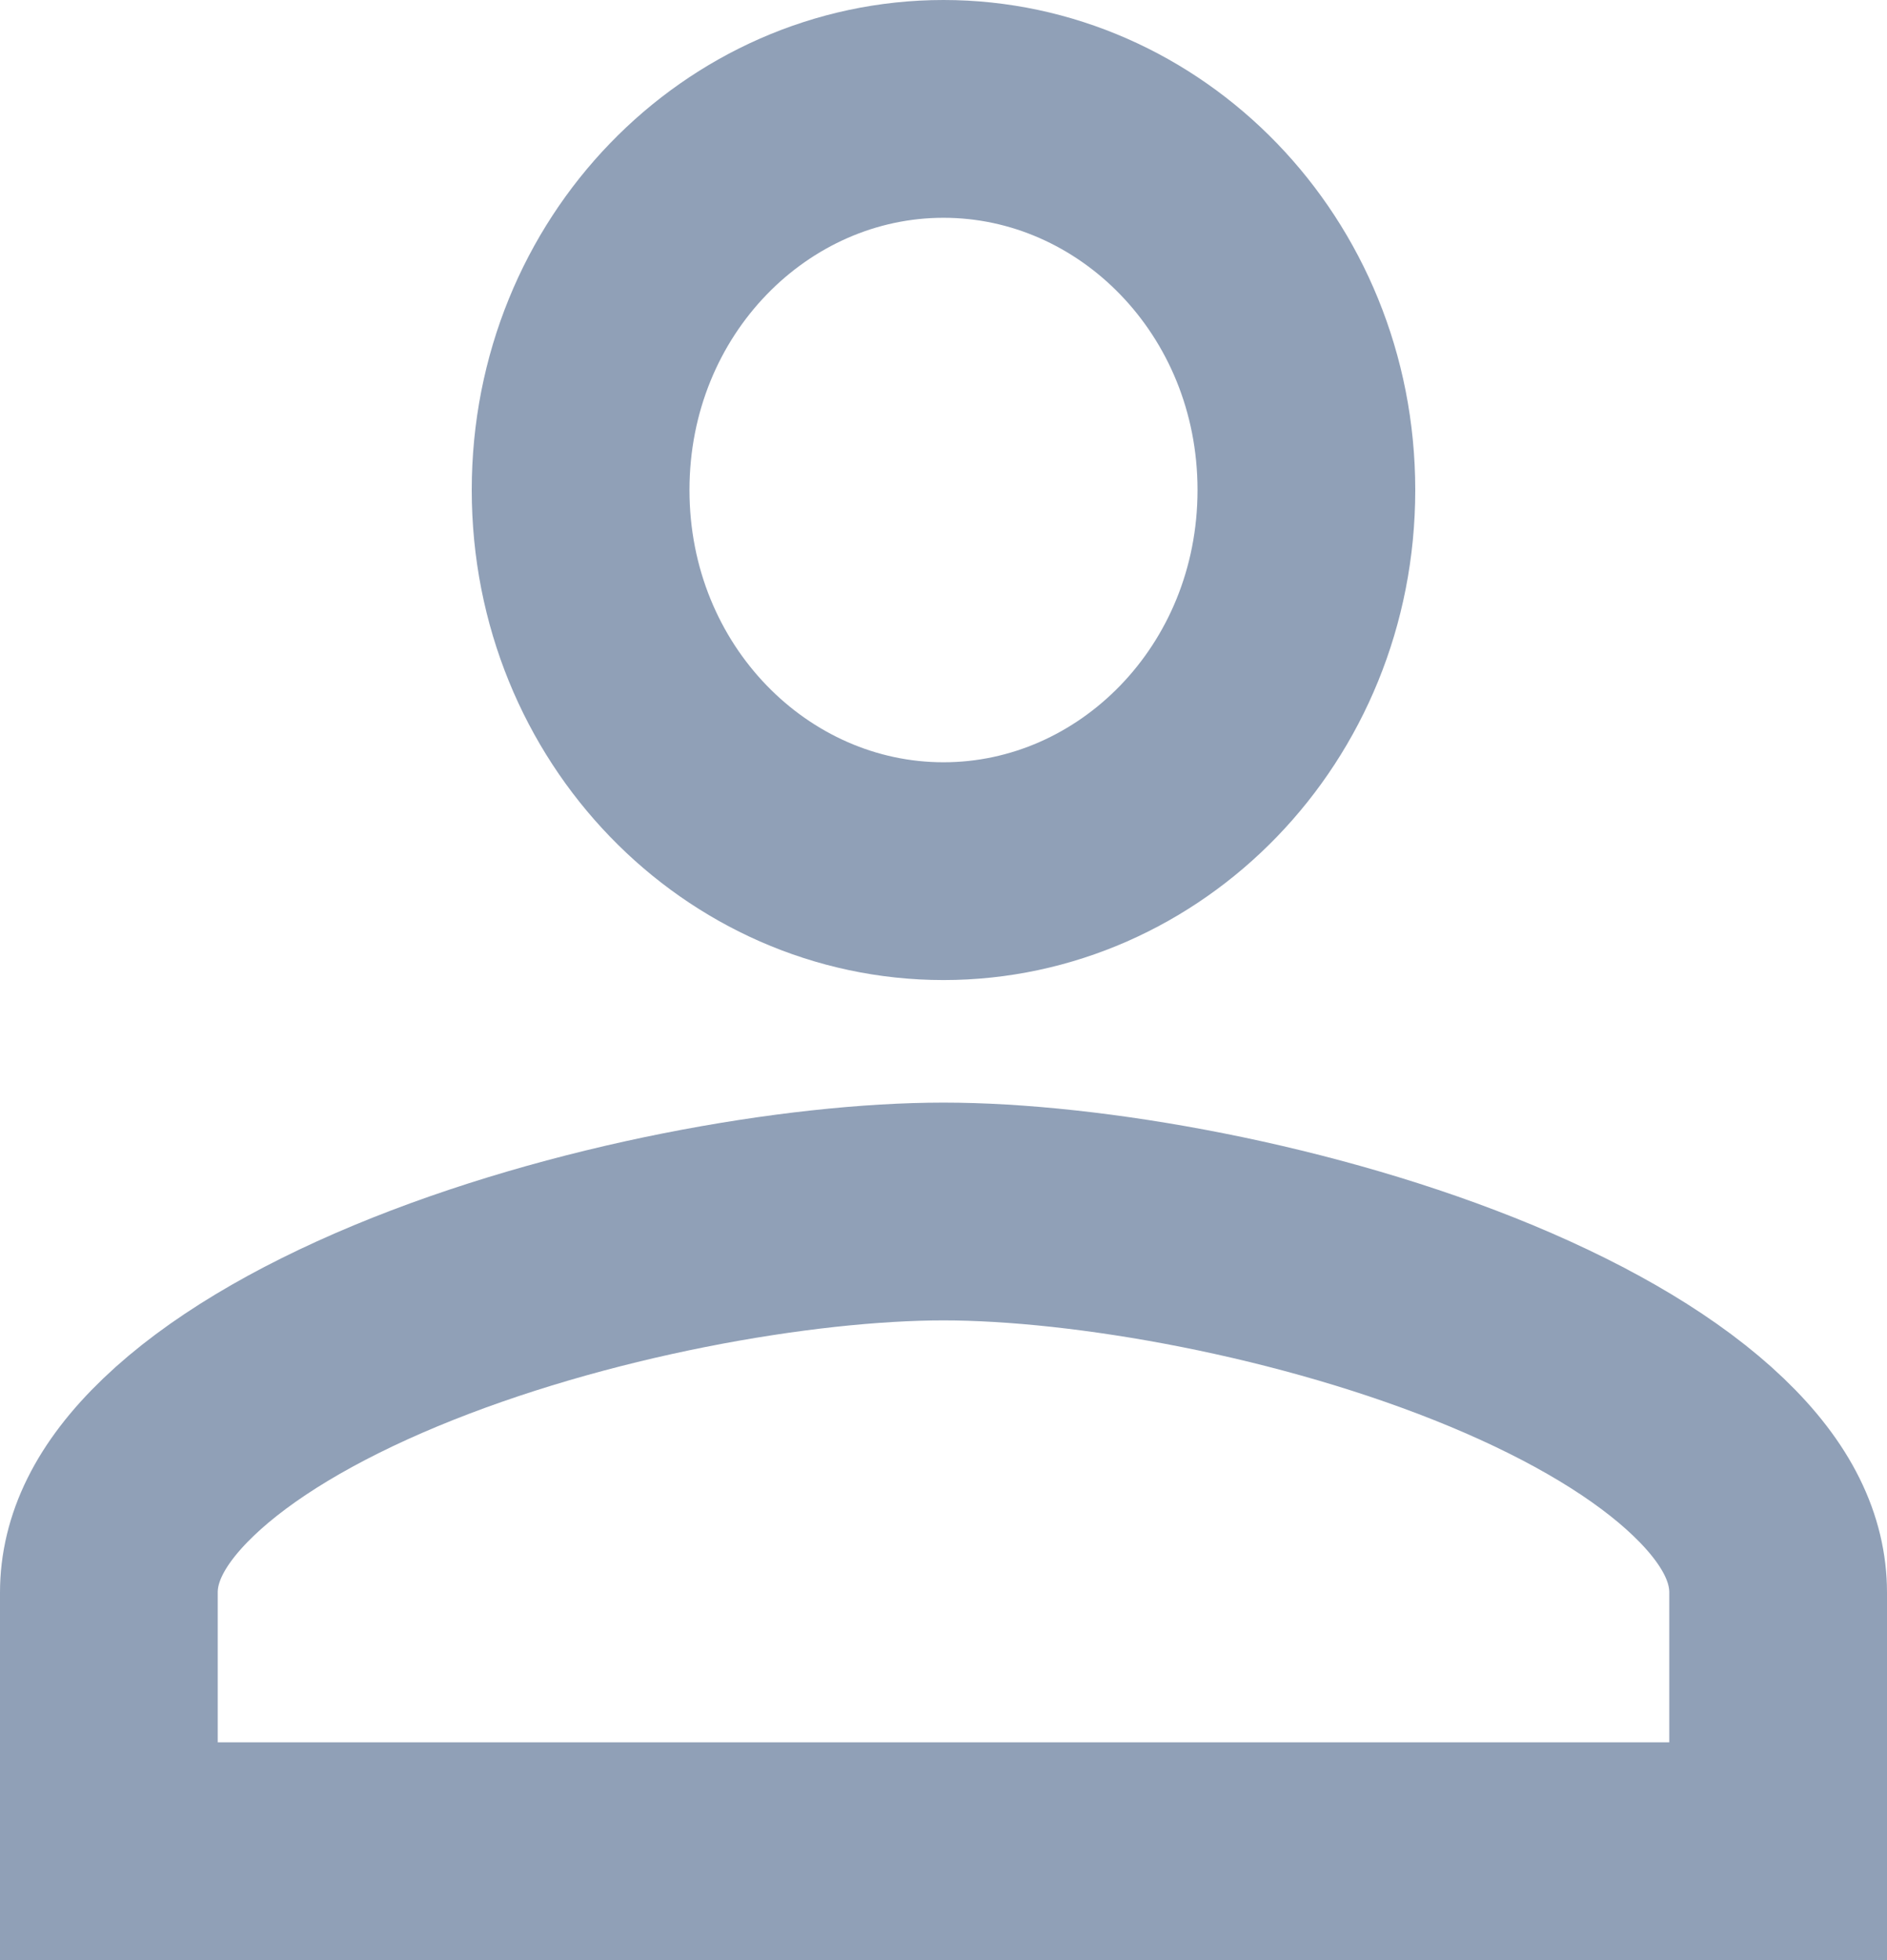<svg width="26" height="27" viewBox="0 0 26 27" fill="none" xmlns="http://www.w3.org/2000/svg">
<path d="M8 6.75C8 3.795 10.29 1.5 13 1.5C15.71 1.5 18 3.795 18 6.75C18 9.705 15.71 12 13 12C10.29 12 8 9.705 8 6.75ZM1.5 21.938C1.5 21.345 1.774 20.728 2.459 20.072C3.156 19.404 4.19 18.788 5.449 18.264C7.972 17.215 11.026 16.688 13 16.688C14.974 16.688 18.028 17.215 20.551 18.264C21.81 18.788 22.844 19.404 23.541 20.072C24.226 20.728 24.5 21.345 24.5 21.938V25.5H1.5V21.938Z" stroke="#90A0B7" stroke-width="3"/>
</svg>
